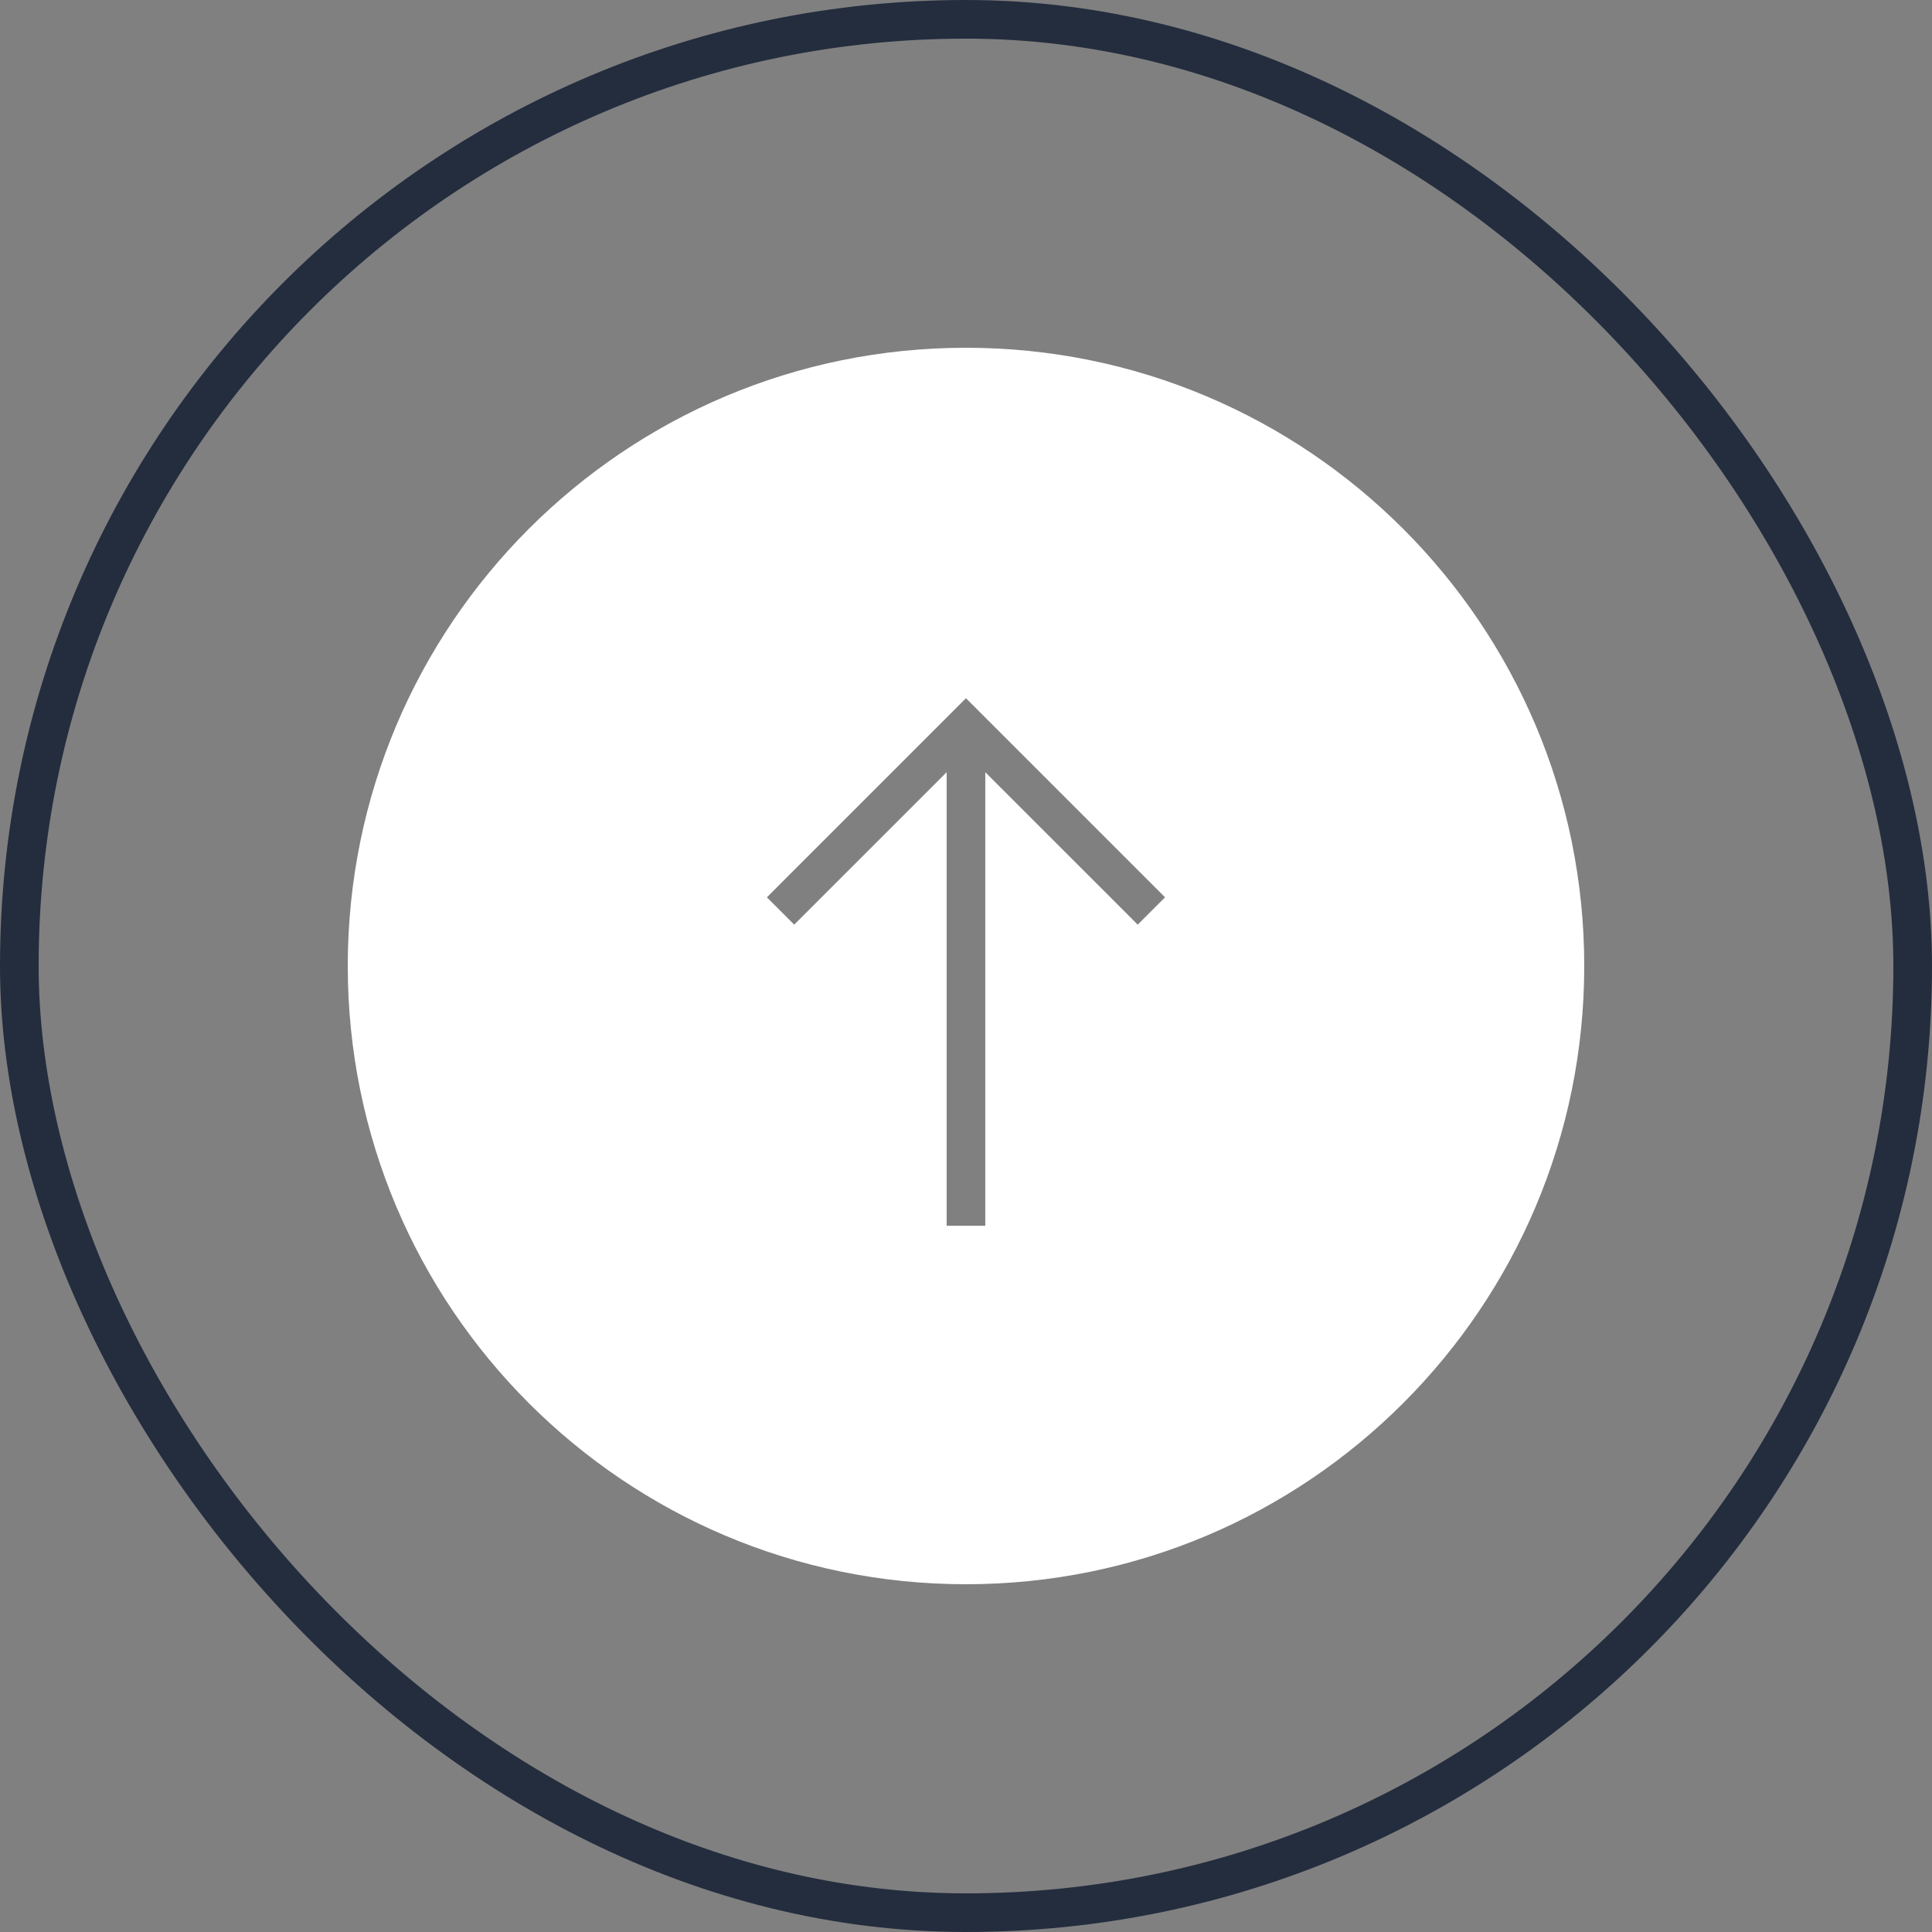 <svg width="50" height="50" viewBox="0 0 50 50" fill="none" xmlns="http://www.w3.org/2000/svg">
<rect x="0" y="0" width="50" height="50" fill="#808080" stroke="none"/>
<rect x="0.5" y="0.5" width="49" height="49" rx="24.5" stroke="#242D3E"/>
<path fill-rule="evenodd" clip-rule="evenodd" d="M25 9C33.837 9 41 16.163 41 25C41 33.837 33.837 41 25 41C16.163 41 9 33.837 9 25C9 16.163 16.163 9 25 9ZM24.499 31.722V31.222L24.499 19.985L20.907 23.576L20.554 23.93L19.847 23.223L20.2 22.869L24.645 18.424L24.999 18.07L25.353 18.424L29.798 22.869L30.151 23.223L29.444 23.93L29.091 23.576L25.499 19.985L25.499 31.222V31.722H24.499Z" fill="white"/>
</svg>
